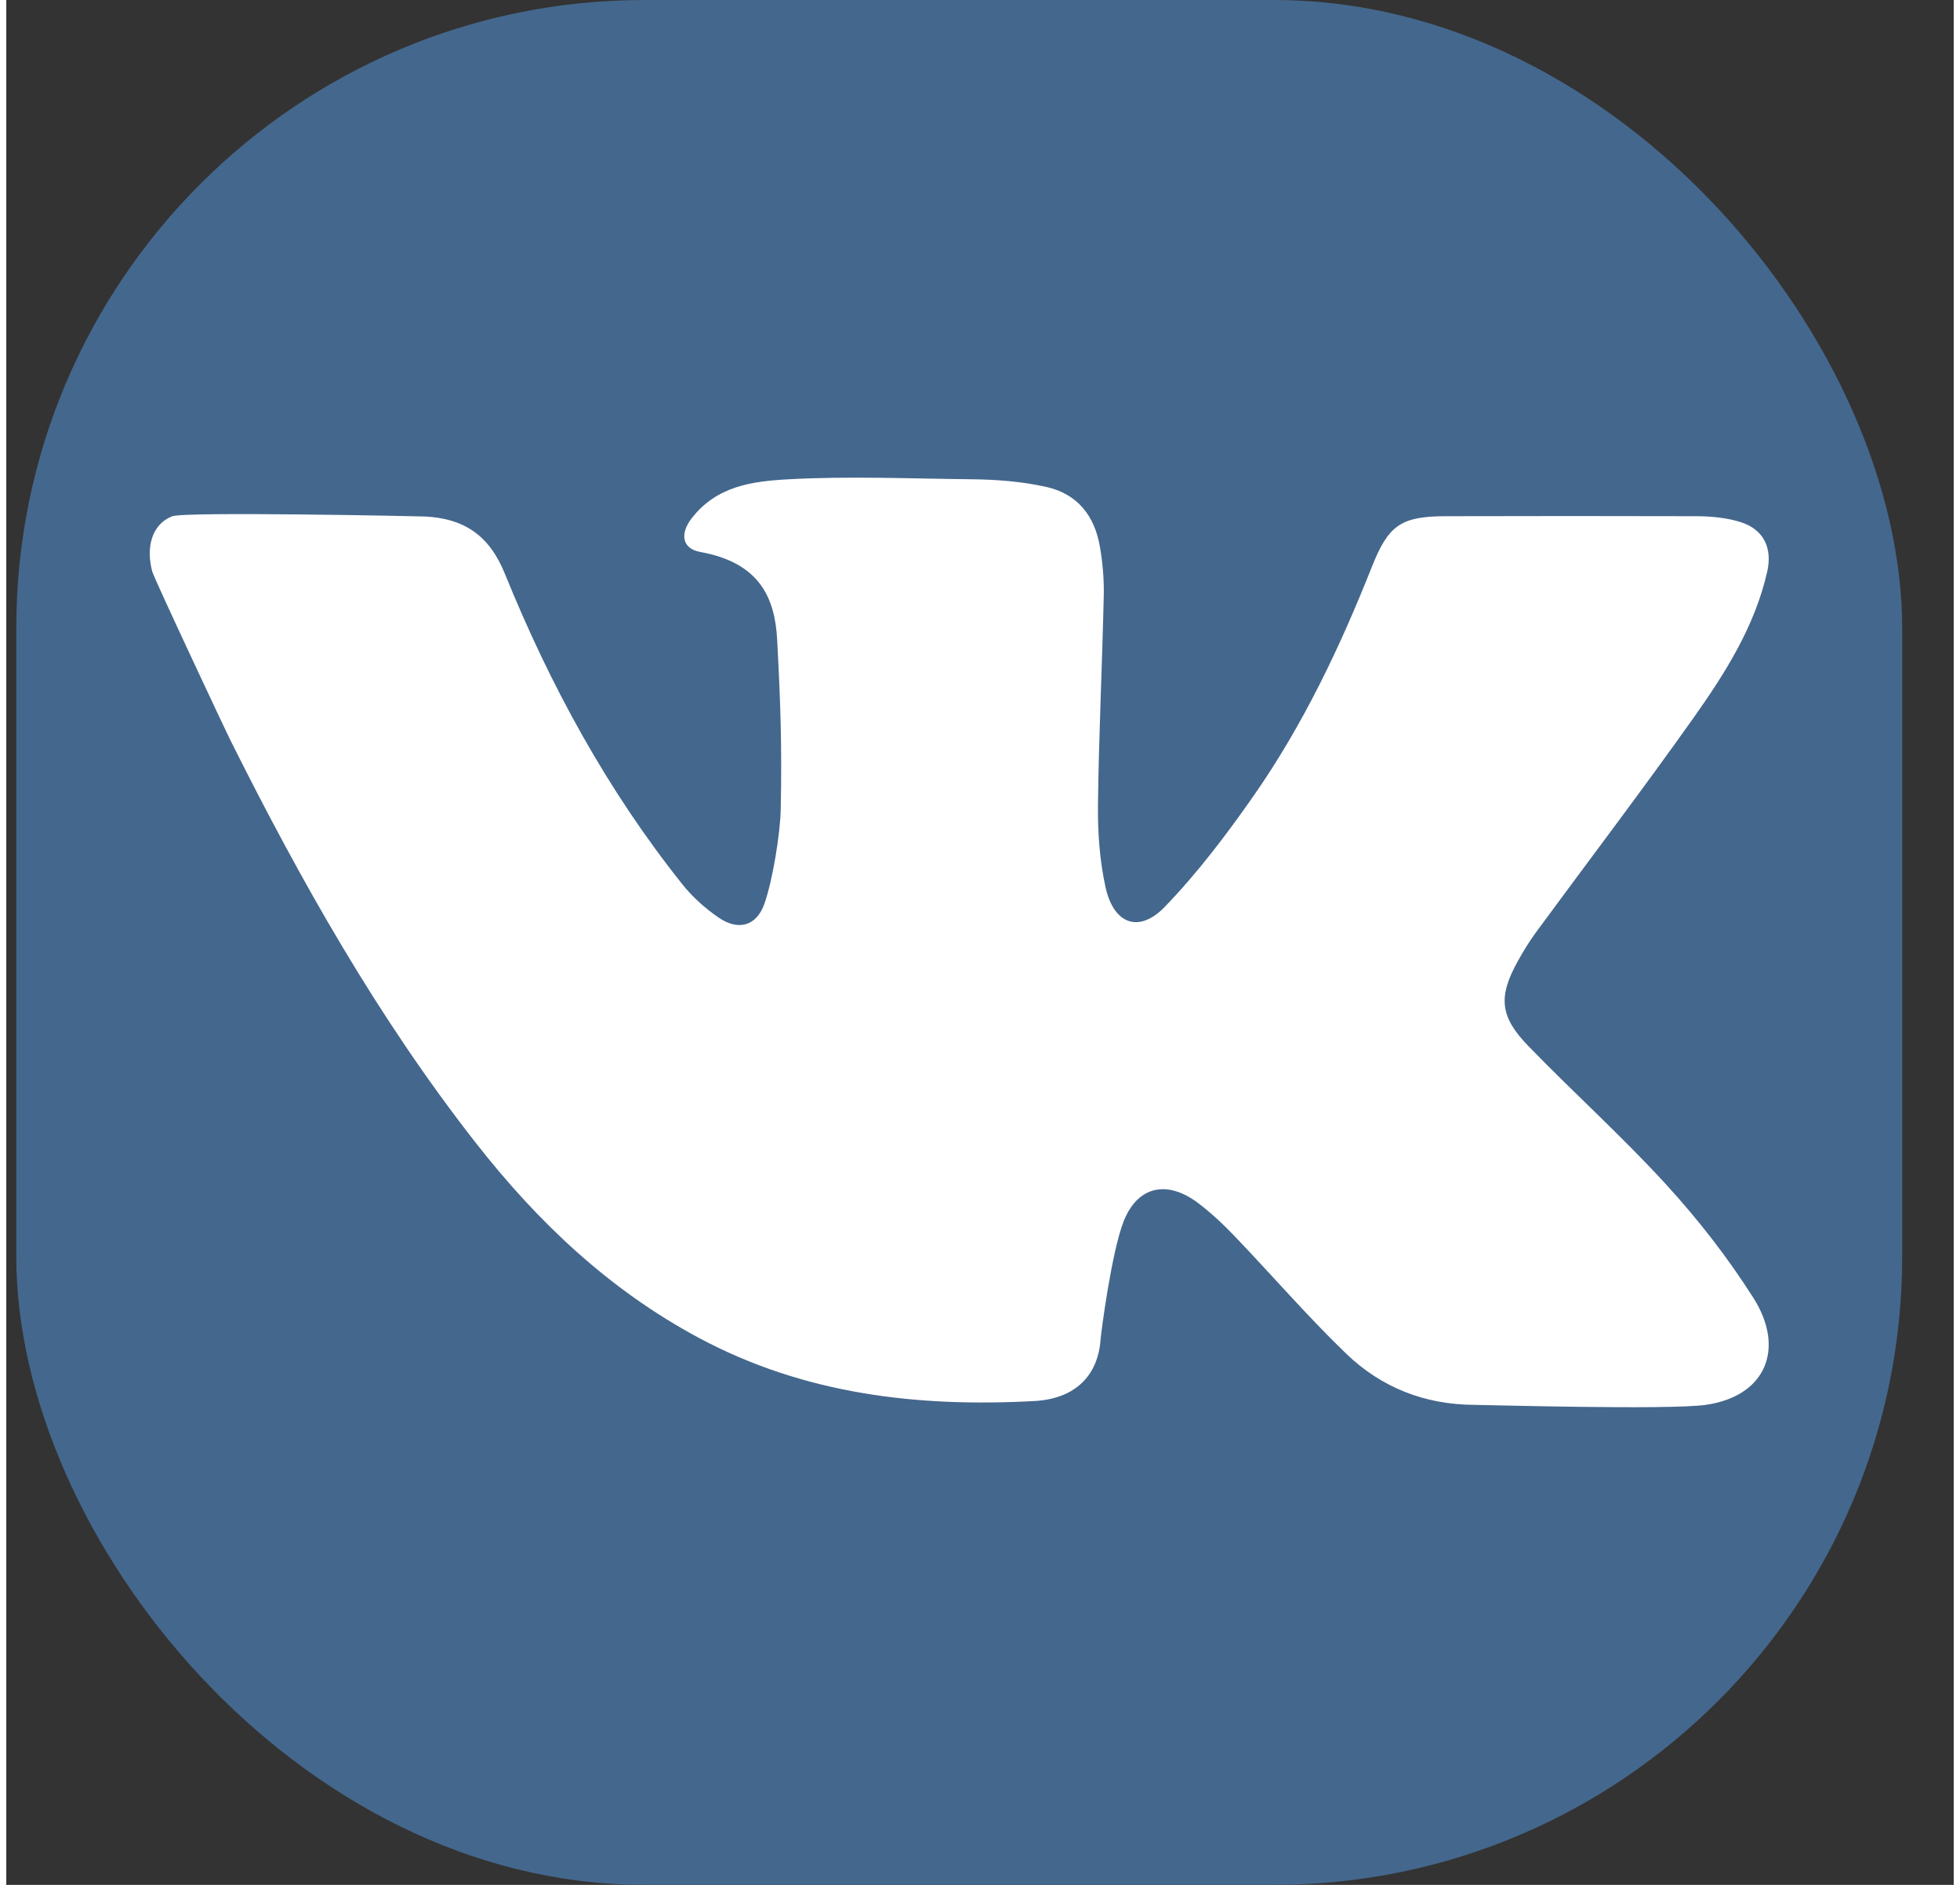 <svg width="26" height="25" viewBox="0 0 31 30" fill="none" xmlns="http://www.w3.org/2000/svg">
<rect x="0" y="0" width="31" height="30" fill="#333333" stroke="none"/>
<g clip-path="url(#clip0)">
<path d="M30.18 0H0.159V30H30.18V0Z" fill="#44678D"/>
<path d="M7.936 9.13C8.656 10.905 9.567 12.579 10.768 14.082C10.928 14.282 11.129 14.46 11.34 14.605C11.649 14.817 11.941 14.742 12.066 14.389C12.199 14.018 12.321 13.267 12.328 12.878C12.348 11.861 12.325 11.195 12.271 10.179C12.235 9.529 12.004 8.957 11.046 8.785C10.75 8.731 10.723 8.488 10.913 8.246C11.308 7.74 11.859 7.66 12.457 7.628C13.425 7.576 14.397 7.618 15.367 7.628C15.762 7.632 16.159 7.663 16.548 7.748C17.055 7.859 17.327 8.214 17.41 8.709C17.454 8.964 17.476 9.227 17.47 9.485C17.445 10.595 17.391 11.705 17.378 12.814C17.373 13.249 17.405 13.696 17.498 14.12C17.628 14.711 18.031 14.859 18.443 14.432C18.966 13.89 19.427 13.28 19.86 12.66C20.646 11.532 21.233 10.295 21.739 9.019C22 8.361 22.2 8.218 22.909 8.216C24.241 8.213 25.573 8.212 26.905 8.216C27.141 8.217 27.388 8.24 27.611 8.311C27.973 8.426 28.116 8.721 28.032 9.095C27.834 9.972 27.36 10.717 26.852 11.434C26.037 12.584 25.183 13.706 24.348 14.842C24.242 14.987 24.148 15.141 24.061 15.298C23.749 15.861 23.771 16.177 24.226 16.646C24.95 17.393 25.726 18.091 26.427 18.858C26.937 19.416 27.408 20.022 27.812 20.659C28.323 21.465 28.008 22.224 27.053 22.36C26.453 22.444 23.52 22.36 23.368 22.36C22.579 22.356 21.888 22.083 21.332 21.548C20.713 20.952 20.15 20.298 19.555 19.677C19.376 19.489 19.185 19.31 18.979 19.153C18.493 18.782 18.016 18.864 17.788 19.435C17.594 19.925 17.427 21.212 17.419 21.322C17.378 21.897 17.012 22.264 16.367 22.299C14.507 22.4 12.704 22.193 11.025 21.294C9.602 20.532 8.465 19.455 7.481 18.199C5.917 16.204 4.681 14.011 3.554 11.754C3.496 11.639 2.354 9.21 2.323 9.095C2.221 8.711 2.316 8.344 2.641 8.217C2.843 8.139 6.61 8.217 6.672 8.221C7.273 8.253 7.683 8.506 7.936 9.13Z" fill="white"/>
</g>
<defs>
<clipPath id="clip0">
<rect x="0.159" width="30.021" height="30" rx="10" fill="white"/>
</clipPath>
</defs>
</svg>
